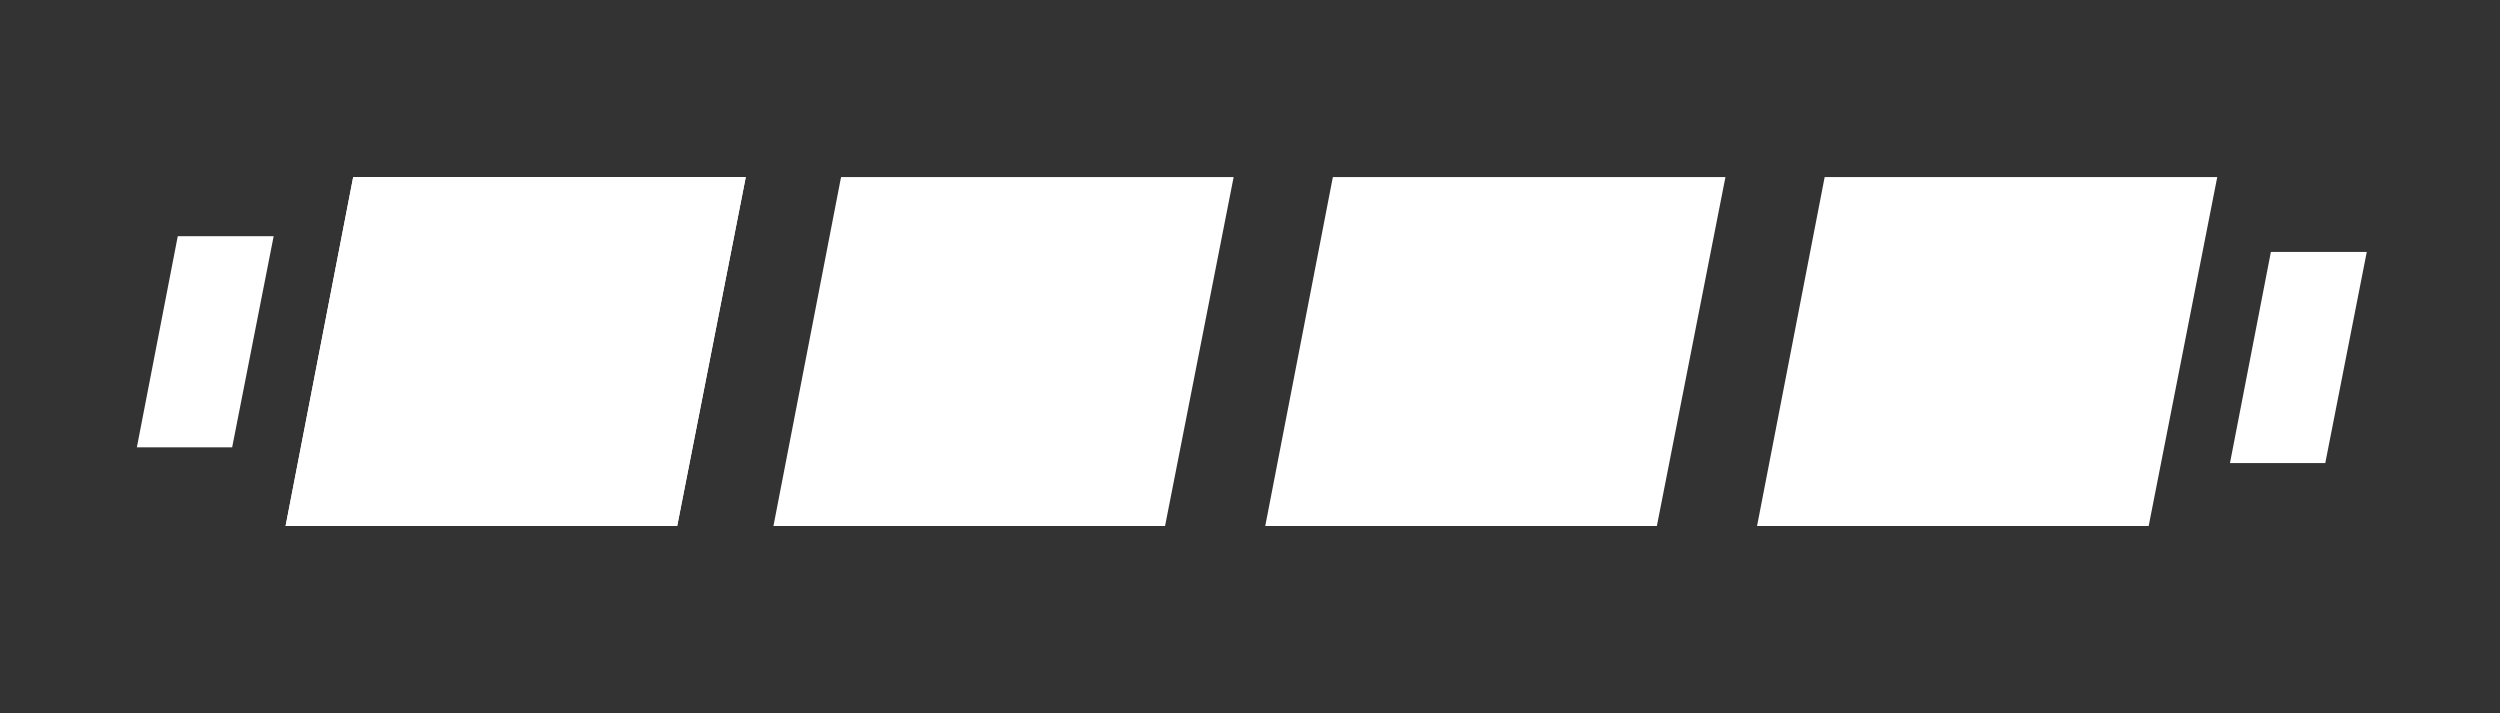 <svg xmlns="http://www.w3.org/2000/svg" xmlns:xlink="http://www.w3.org/1999/xlink" viewBox="0 0 305 87"><rect x="0" y="0" width="305" height="87" fill="#333333" stroke="none"/><defs><style>.a{clip-path:url(#b);}.b{fill:#fff;}</style><clipPath id="b"><rect width="305" height="87"/></clipPath></defs><g id="a" class="a"><g transform="translate(16.696 21.6)"><path class="b" d="M1648.851,2100.96l-8.25,42.575h47.777l8.368-42.575Z" transform="translate(-1562.938 -2100.96)"/><g transform="translate(18.144)"><path class="b" d="M1648.851,2100.96l-8.25,42.575h47.777l8.368-42.575Z" transform="translate(-1640.601 -2100.96)"/><path class="b" d="M1648.851,2100.96l-8.25,42.575h47.777l8.368-42.575Z" transform="translate(-1640.601 -2100.96)"/></g><path class="b" d="M1654.593,2100.96l-4.991,25.758h11.626l5.063-25.758Z" transform="translate(-1649.601 -2093.744)"/><path class="b" d="M1654.593,2100.96l-4.991,25.758h11.626l5.063-25.758Z" transform="translate(-1394.241 -2091.824)"/><path class="b" d="M1648.851,2100.96l-8.25,42.575h47.777l8.368-42.575Z" transform="translate(-1502.937 -2100.96)"/><path class="b" d="M1648.851,2100.96l-8.25,42.575h47.777l8.368-42.575Z" transform="translate(-1442.937 -2100.96)"/></g></g></svg>